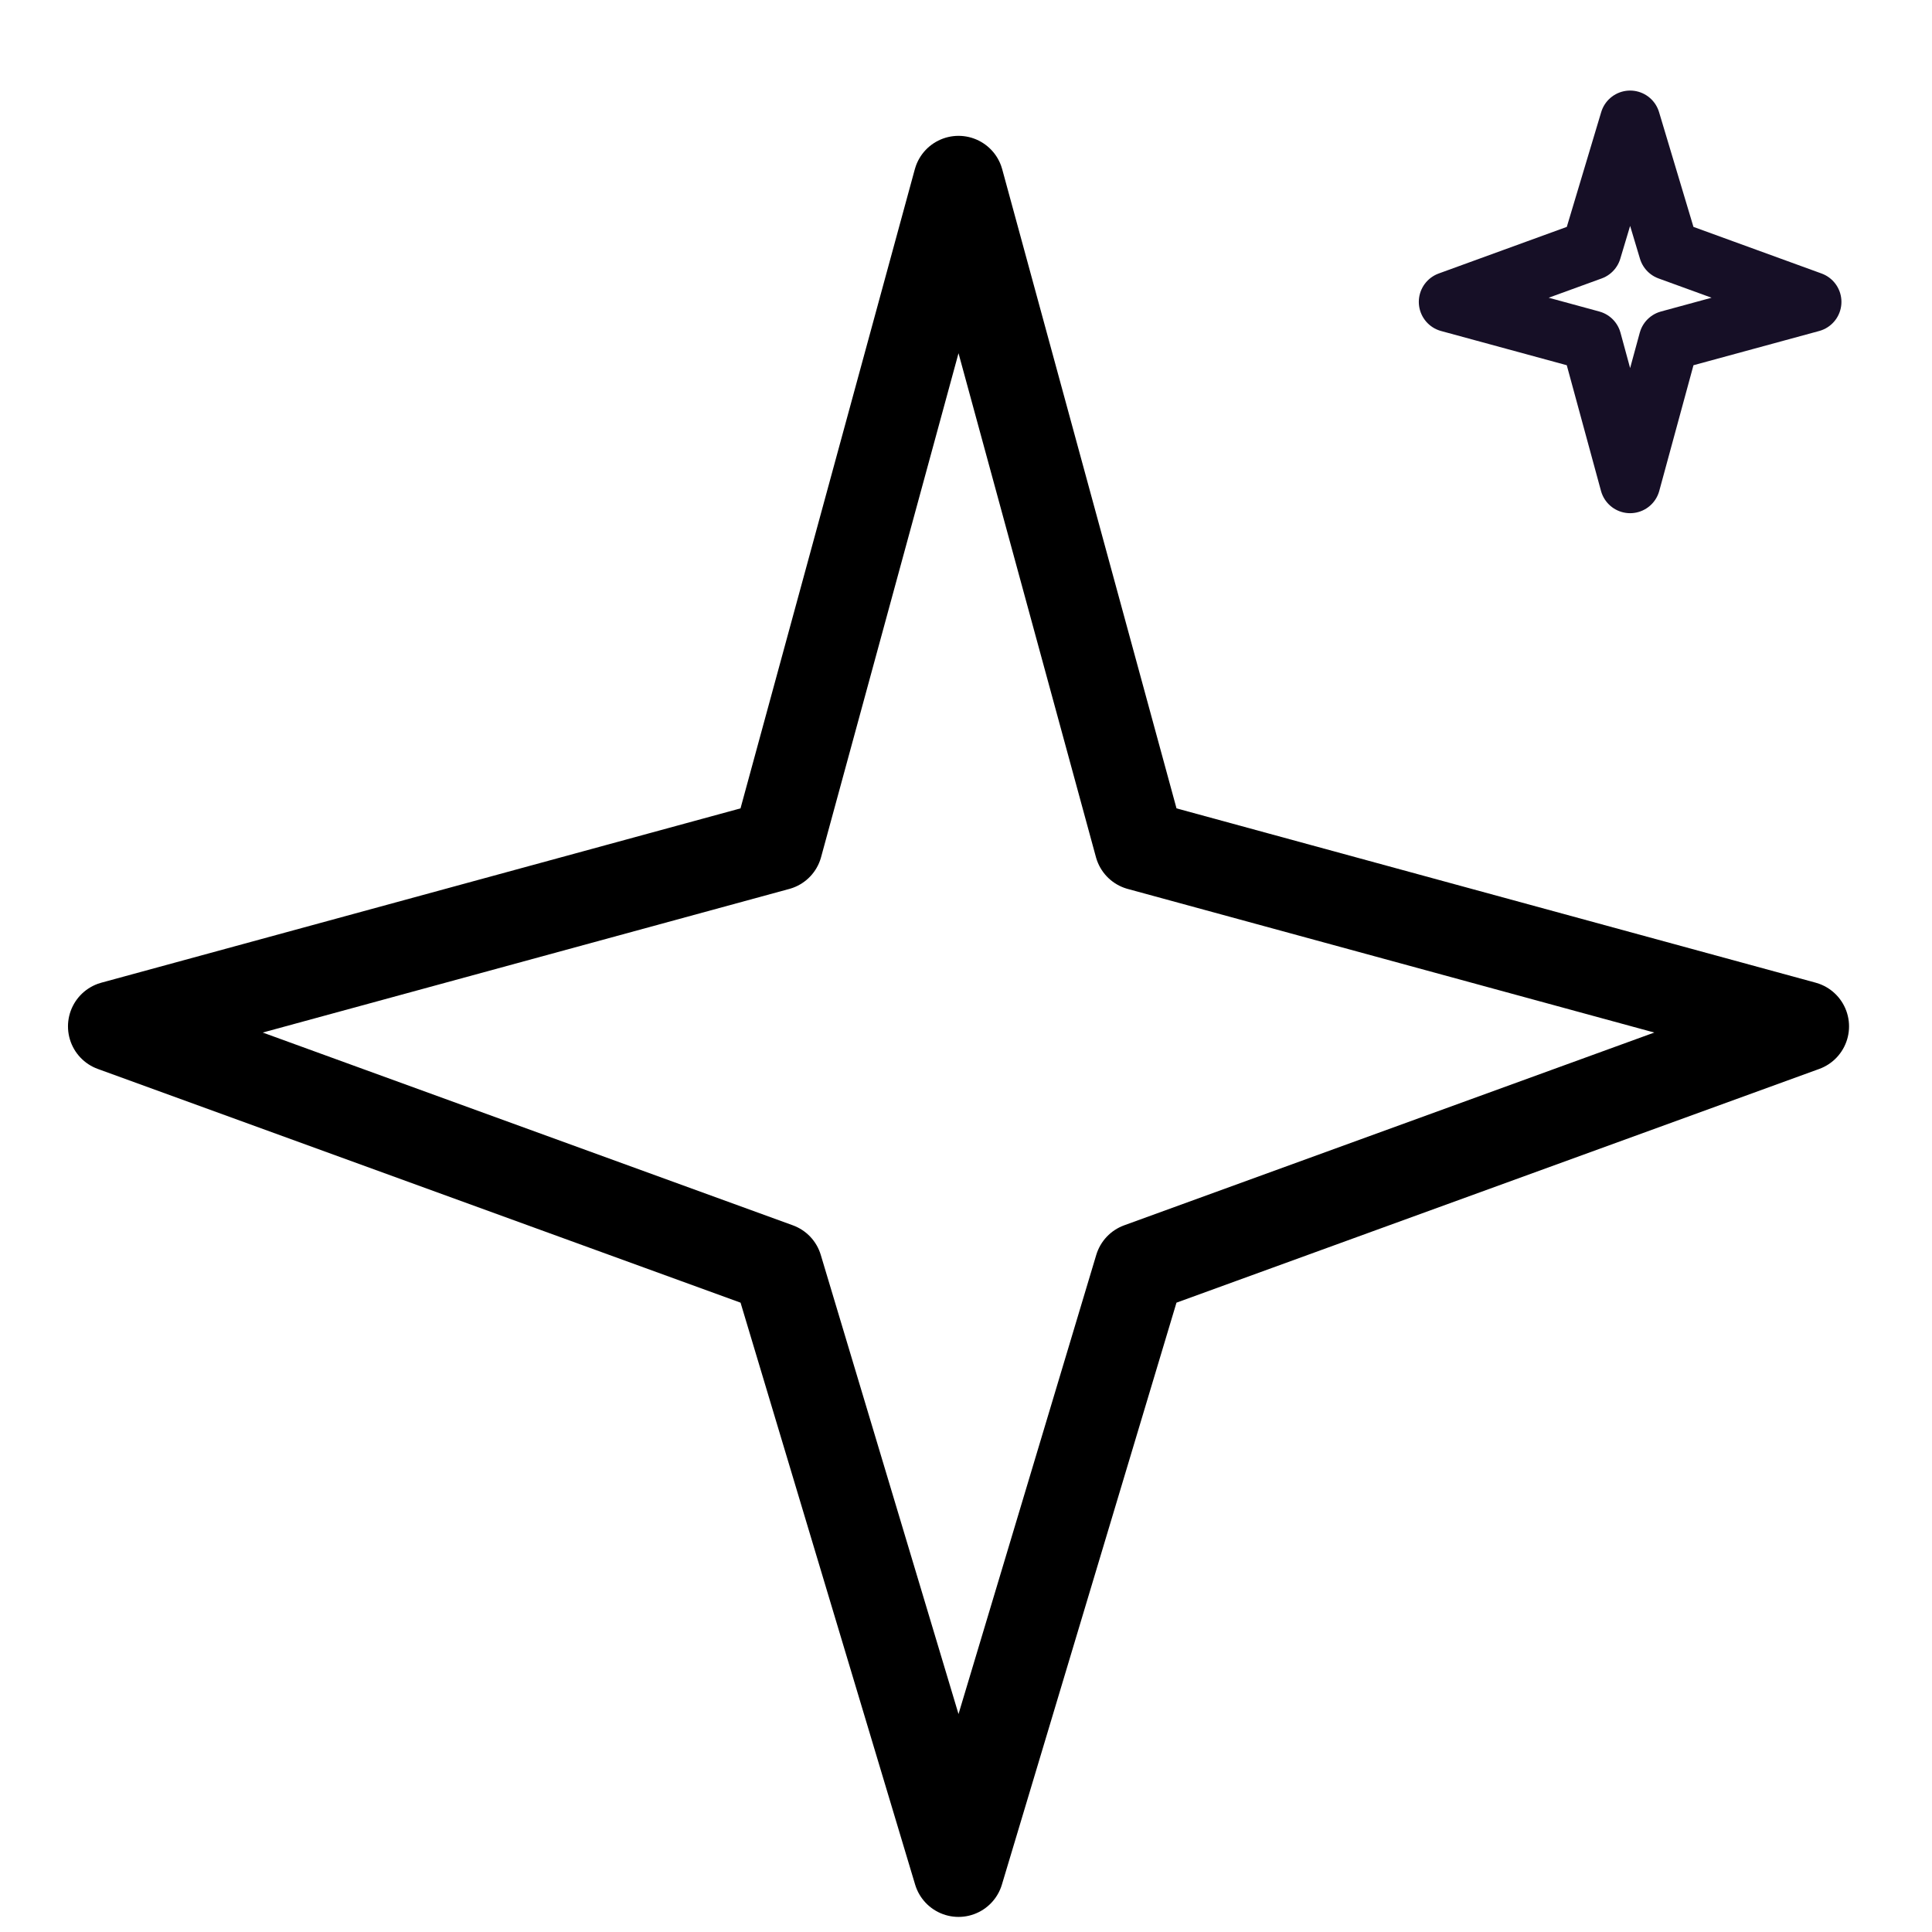 <svg width="16" height="16" viewBox="0 0 16 16" fill="none" xmlns="http://www.w3.org/2000/svg">
<path d="M6.438 7L7.938 1.5L9.438 7L14.938 8.5L9.438 10.5L7.938 15.5L6.438 10.5L0.938 8.5L6.438 7Z" stroke="black" stroke-width="0.75" stroke-linejoin="round"/>
<path d="M13.179 2.821L13.5 4L13.821 2.821L15 2.5L13.821 2.071L13.5 1L13.179 2.071L12 2.5L13.179 2.821Z" stroke="#160F26" stroke-width="0.5" stroke-linejoin="round"/>
</svg>
